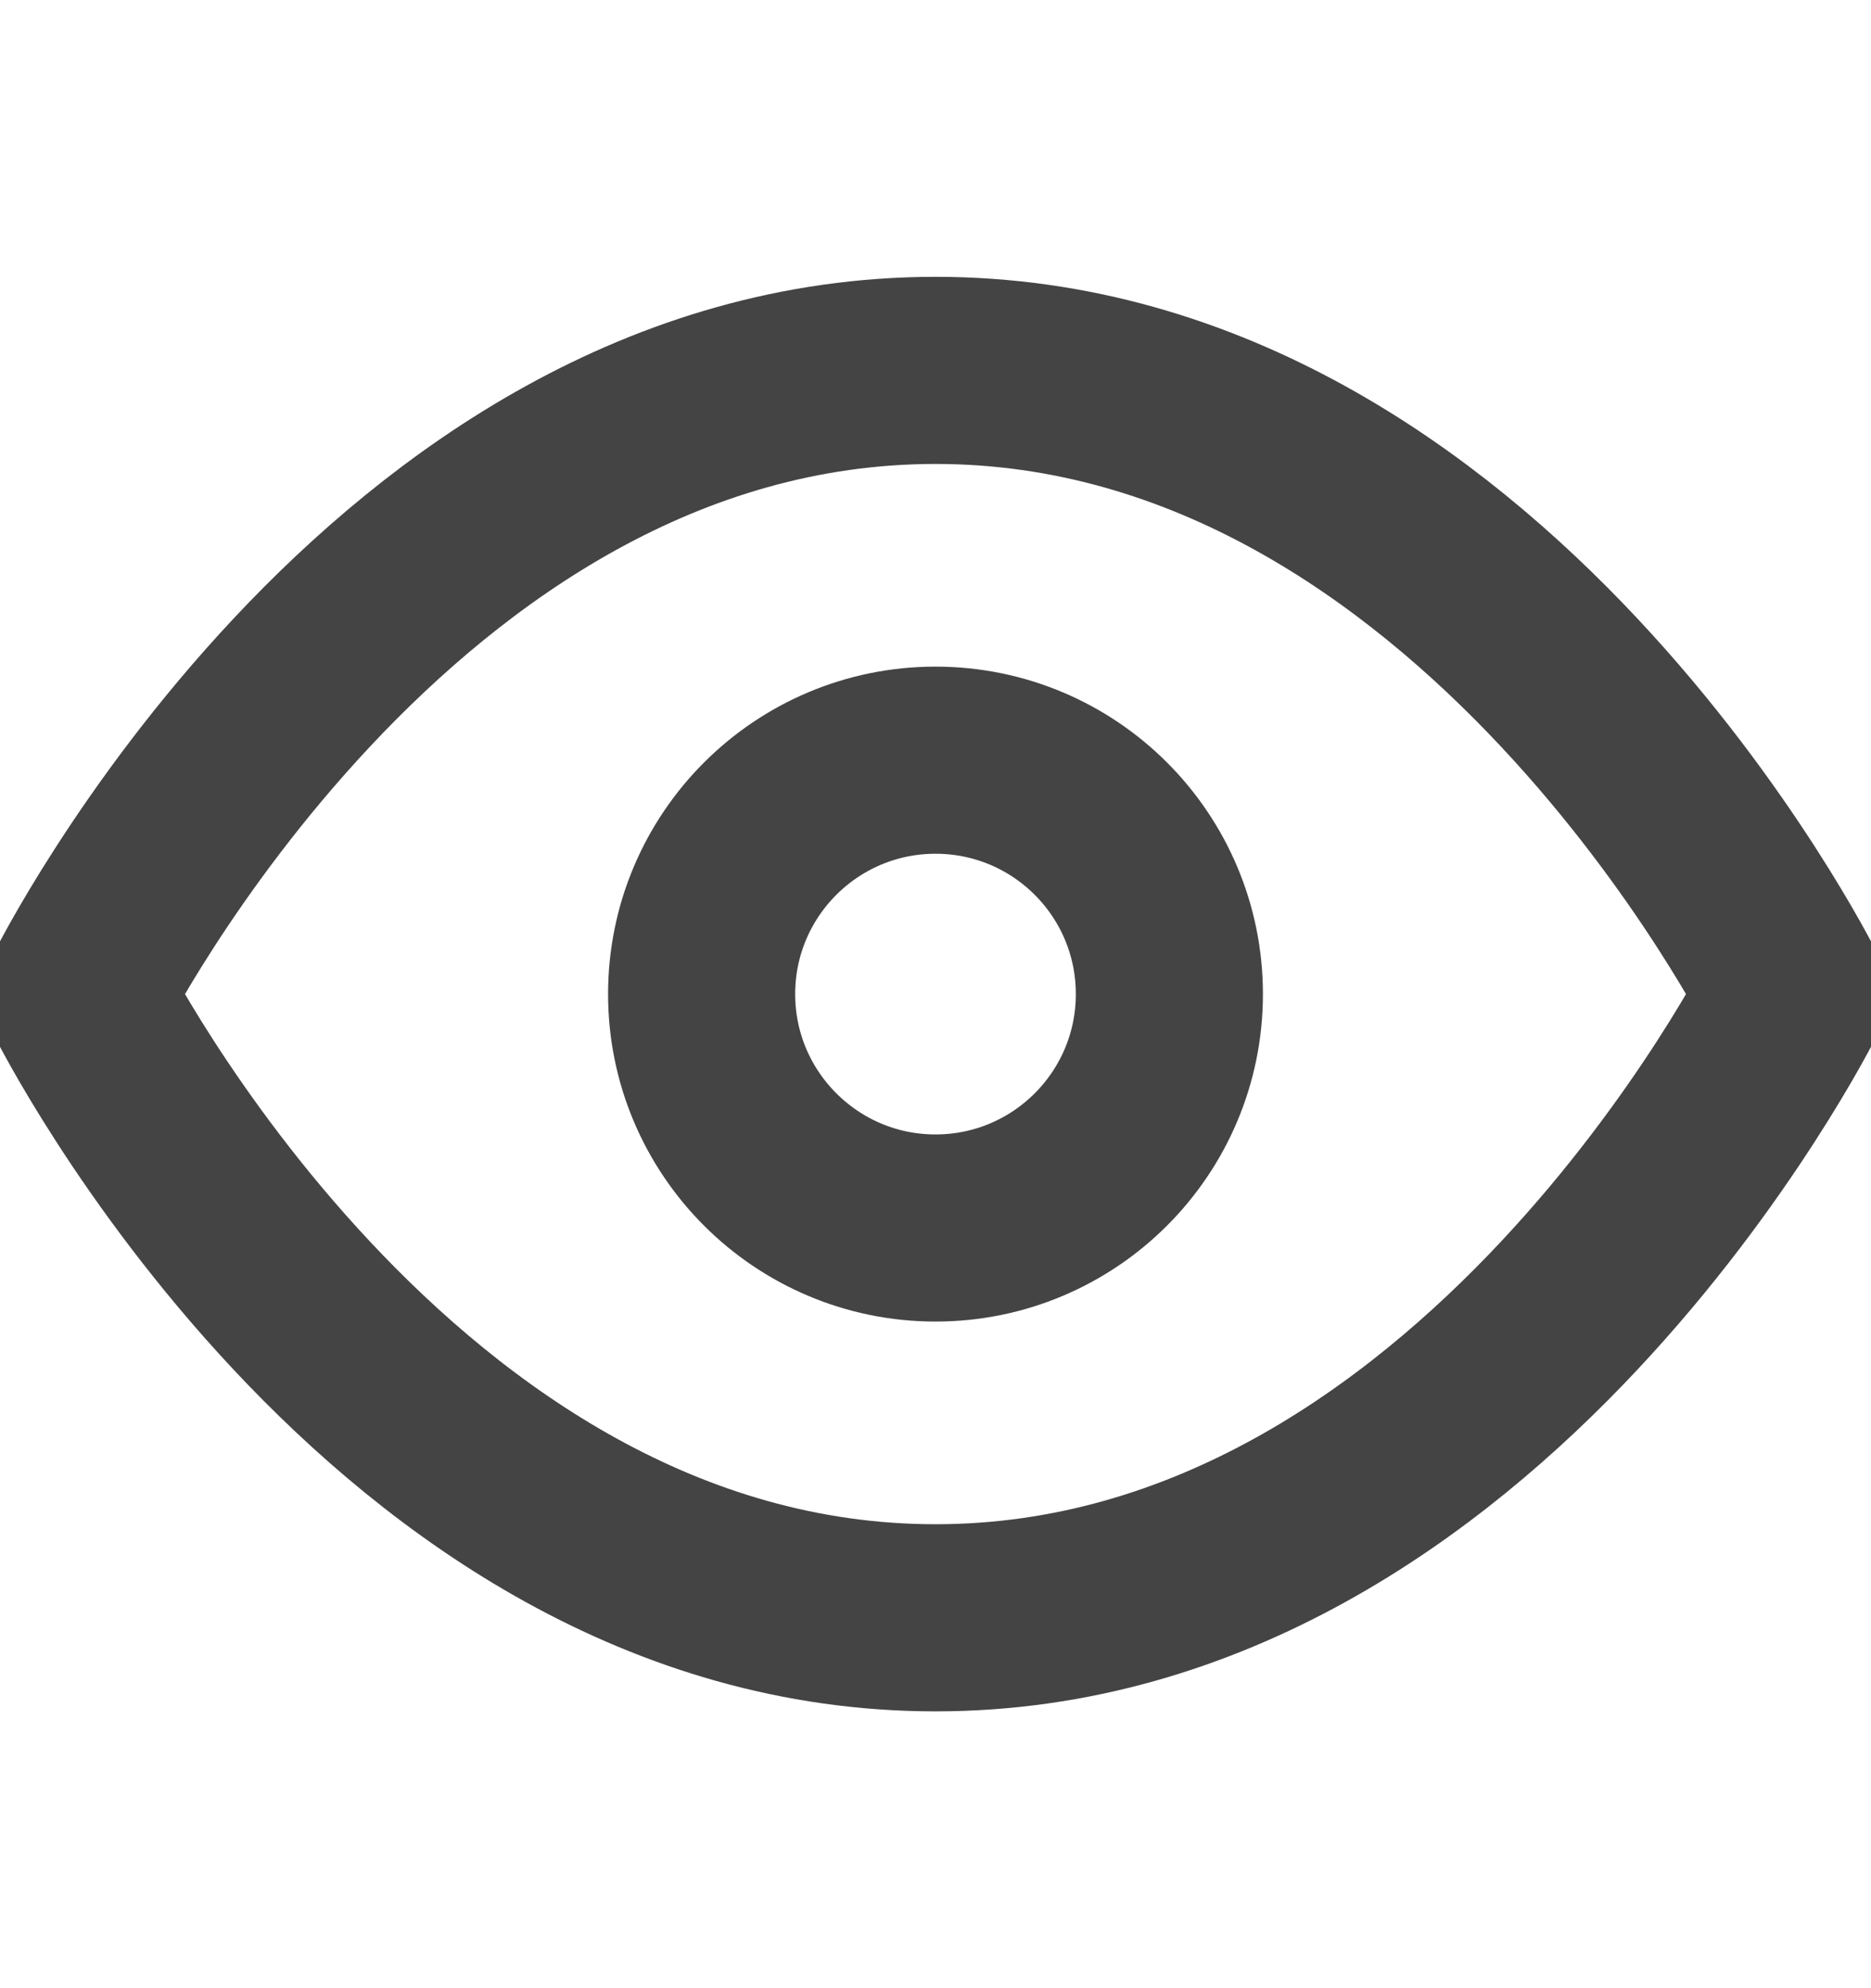 <svg width="16" height="17" viewBox="0 0 16 17" fill="none" xmlns="http://www.w3.org/2000/svg">
<g clip-path="url(#clip0_119_16208)">
<path d="M0.667 8.5C0.667 8.5 3.333 3.167 8 3.167C12.667 3.167 15.333 8.5 15.333 8.5C15.333 8.5 12.667 13.833 8 13.833C3.333 13.833 0.667 8.5 0.667 8.5Z" stroke="#444444" stroke-width="1.6" stroke-linecap="round" stroke-linejoin="round"/>
<path d="M8 10.5C9.105 10.5 10 9.604 10 8.5C10 7.395 9.105 6.5 8 6.5C6.896 6.5 6 7.395 6 8.5C6 9.604 6.896 10.5 8 10.5Z" stroke="#444444" stroke-width="1.6" stroke-linecap="round" stroke-linejoin="round"/>
</g>
<defs>
<clipPath id="clip0_119_16208">
<rect width="16" height="16" fill="white" transform="translate(0 0.5)"/>
</clipPath>
</defs>
</svg>
